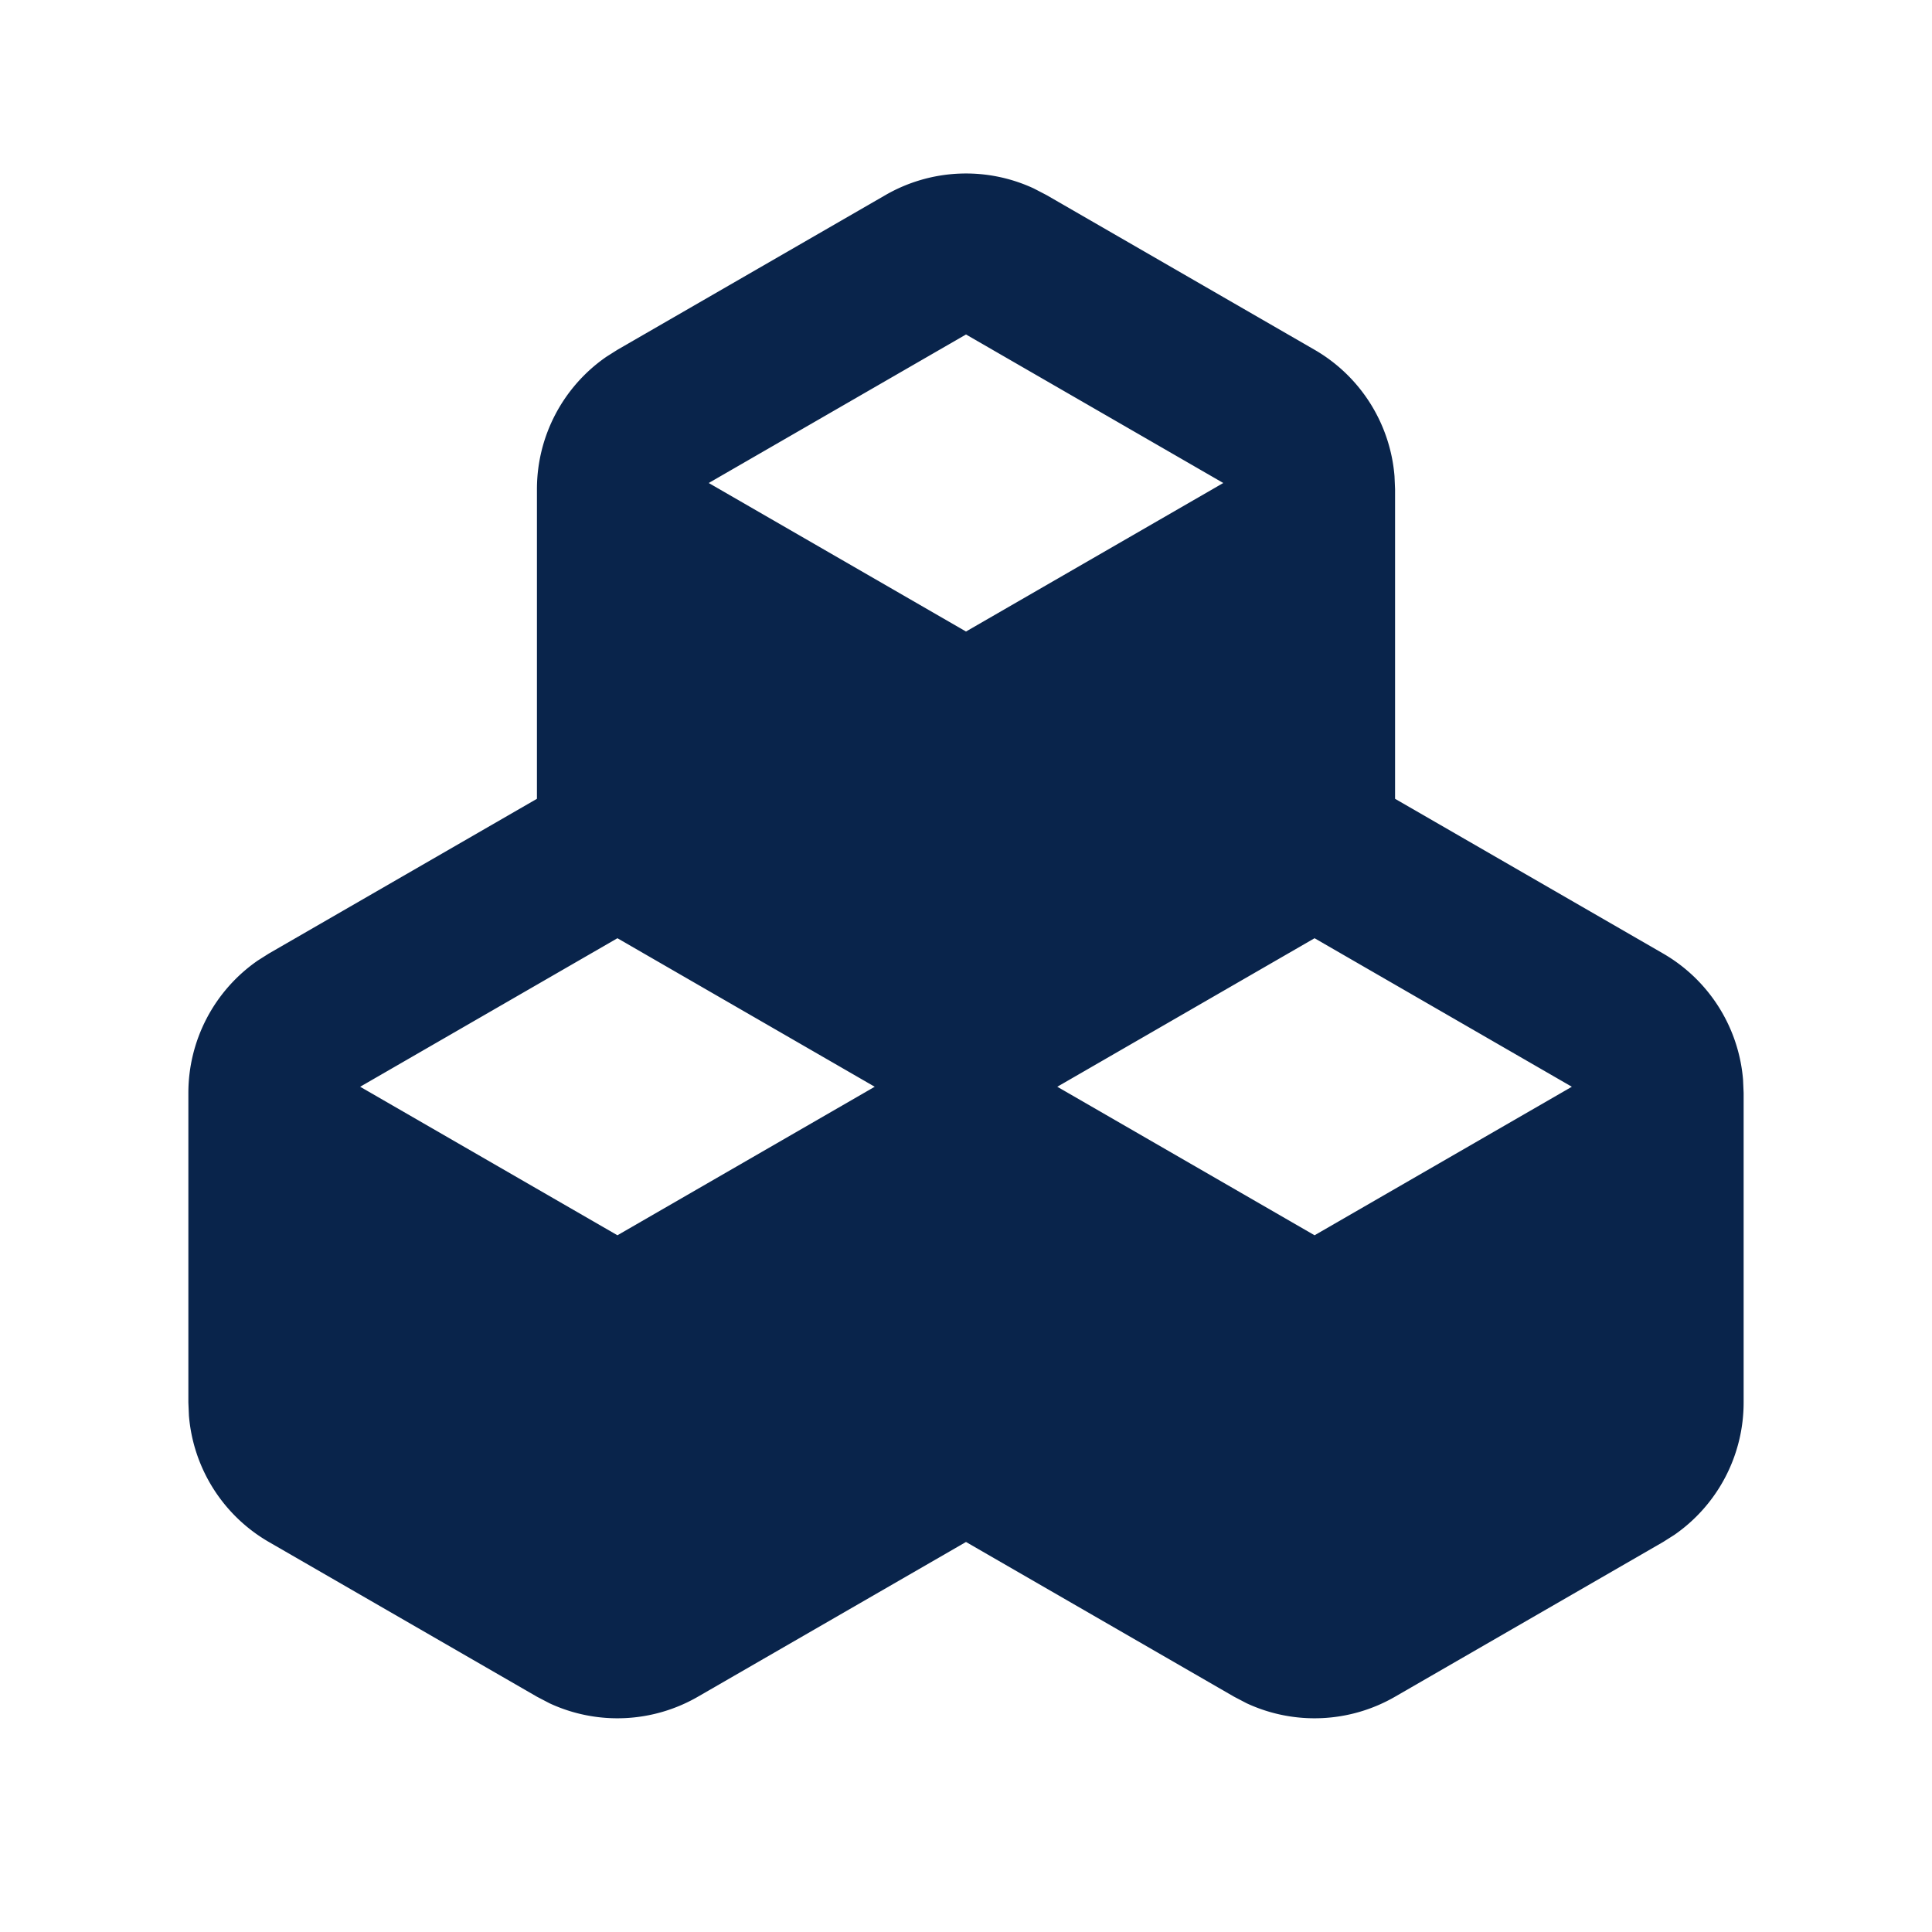 <svg xmlns="http://www.w3.org/2000/svg" width="24" height="24"><g fill="none" fill-rule="evenodd"><path fill="#09244B" d="M11 2.423a2 2 0 0 1 1.842-.082l.158.082 3.33 1.922a2 2 0 0 1 .993 1.569l.007.163v3.846l3.33 1.922a2 2 0 0 1 .993 1.569l.007.163v3.846a2 2 0 0 1-.861 1.644l-.139.088-3.33 1.922a2 2 0 0 1-1.843.082l-.157-.082L12 19.155l-3.33 1.922a2 2 0 0 1-1.843.082l-.157-.082-3.33-1.922a2 2 0 0 1-.993-1.568l-.007-.164v-3.846a2 2 0 0 1 .861-1.644l.139-.088 3.33-1.922V6.077a2 2 0 0 1 .861-1.644l.139-.088zm5.33 9.232L13.134 13.5l3.196 1.845 3.196-1.845zm-8.66 0L4.474 13.5l3.196 1.845 3.196-1.845zm4.33-7.5L8.804 6 12 7.845 15.196 6z"/></g></svg>